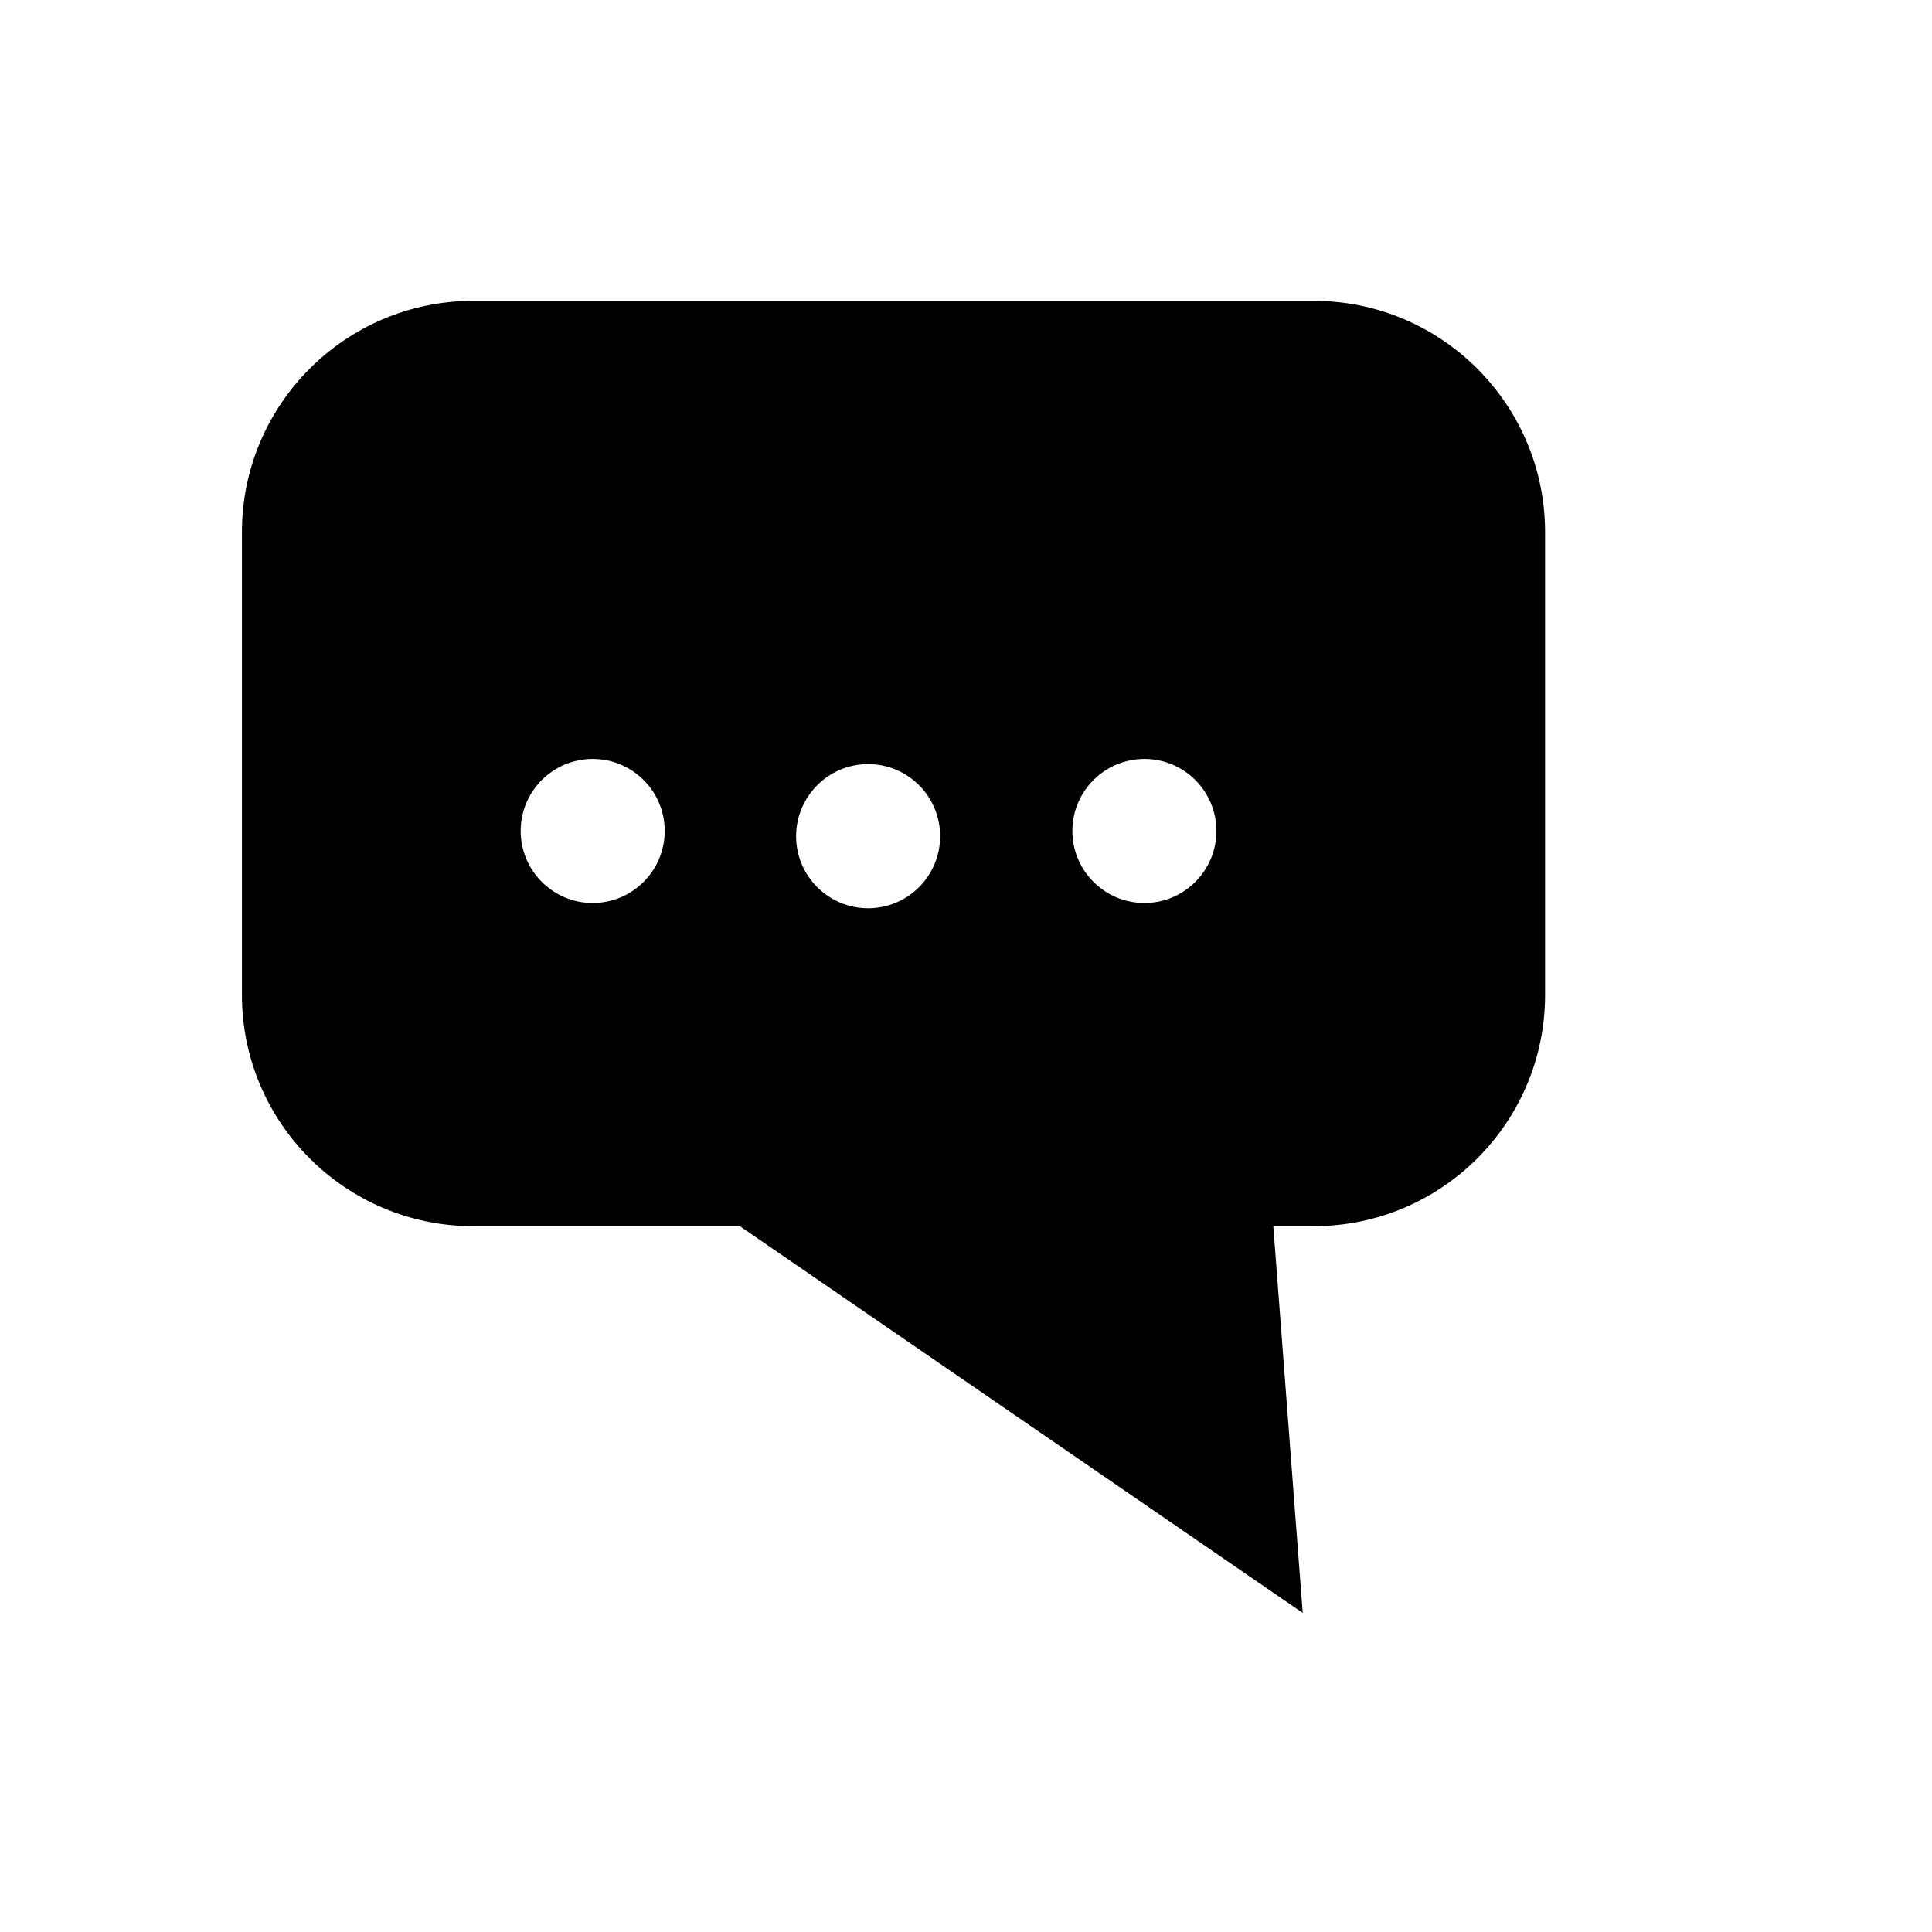 <?xml version="1.0" encoding="UTF-8" standalone="no"?><!DOCTYPE svg PUBLIC "-//W3C//DTD SVG 1.1//EN" "http://www.w3.org/Graphics/SVG/1.1/DTD/svg11.dtd"><svg width="100%" height="100%" viewBox="0 0 18 18" version="1.1" xmlns="http://www.w3.org/2000/svg" xmlns:xlink="http://www.w3.org/1999/xlink" xml:space="preserve" style="fill-rule:evenodd;clip-rule:evenodd;stroke-linejoin:round;stroke-miterlimit:1.414;"><rect id="relatos" x="0" y="0" width="18" height="18" style="fill:none;"/><path d="M11.863,11.424l0.274,3.603l-5.244,-3.603l-2.484,0c-1.189,0 -2.155,-0.965 -2.155,-2.155l0,-4.311c0,-1.189 0.966,-2.155 2.155,-2.155l7.83,0c1.19,0 2.156,0.966 2.156,2.155l0,4.311c0,1.19 -0.966,2.155 -2.156,2.155l-0.376,0Zm-3.775,-4.305c0.371,0 0.671,0.301 0.671,0.672c0,0.37 -0.3,0.671 -0.671,0.671c-0.37,0 -0.671,-0.301 -0.671,-0.671c0,-0.371 0.301,-0.672 0.671,-0.672Zm-2.566,-0.048c0.37,0 0.671,0.3 0.671,0.671c0,0.37 -0.301,0.671 -0.671,0.671c-0.37,0 -0.671,-0.301 -0.671,-0.671c0,-0.371 0.301,-0.671 0.671,-0.671Zm5.14,0c0.371,0 0.671,0.3 0.671,0.671c0,0.37 -0.3,0.671 -0.671,0.671c-0.37,0 -0.671,-0.301 -0.671,-0.671c0,-0.371 0.301,-0.671 0.671,-0.671Z"/></svg>